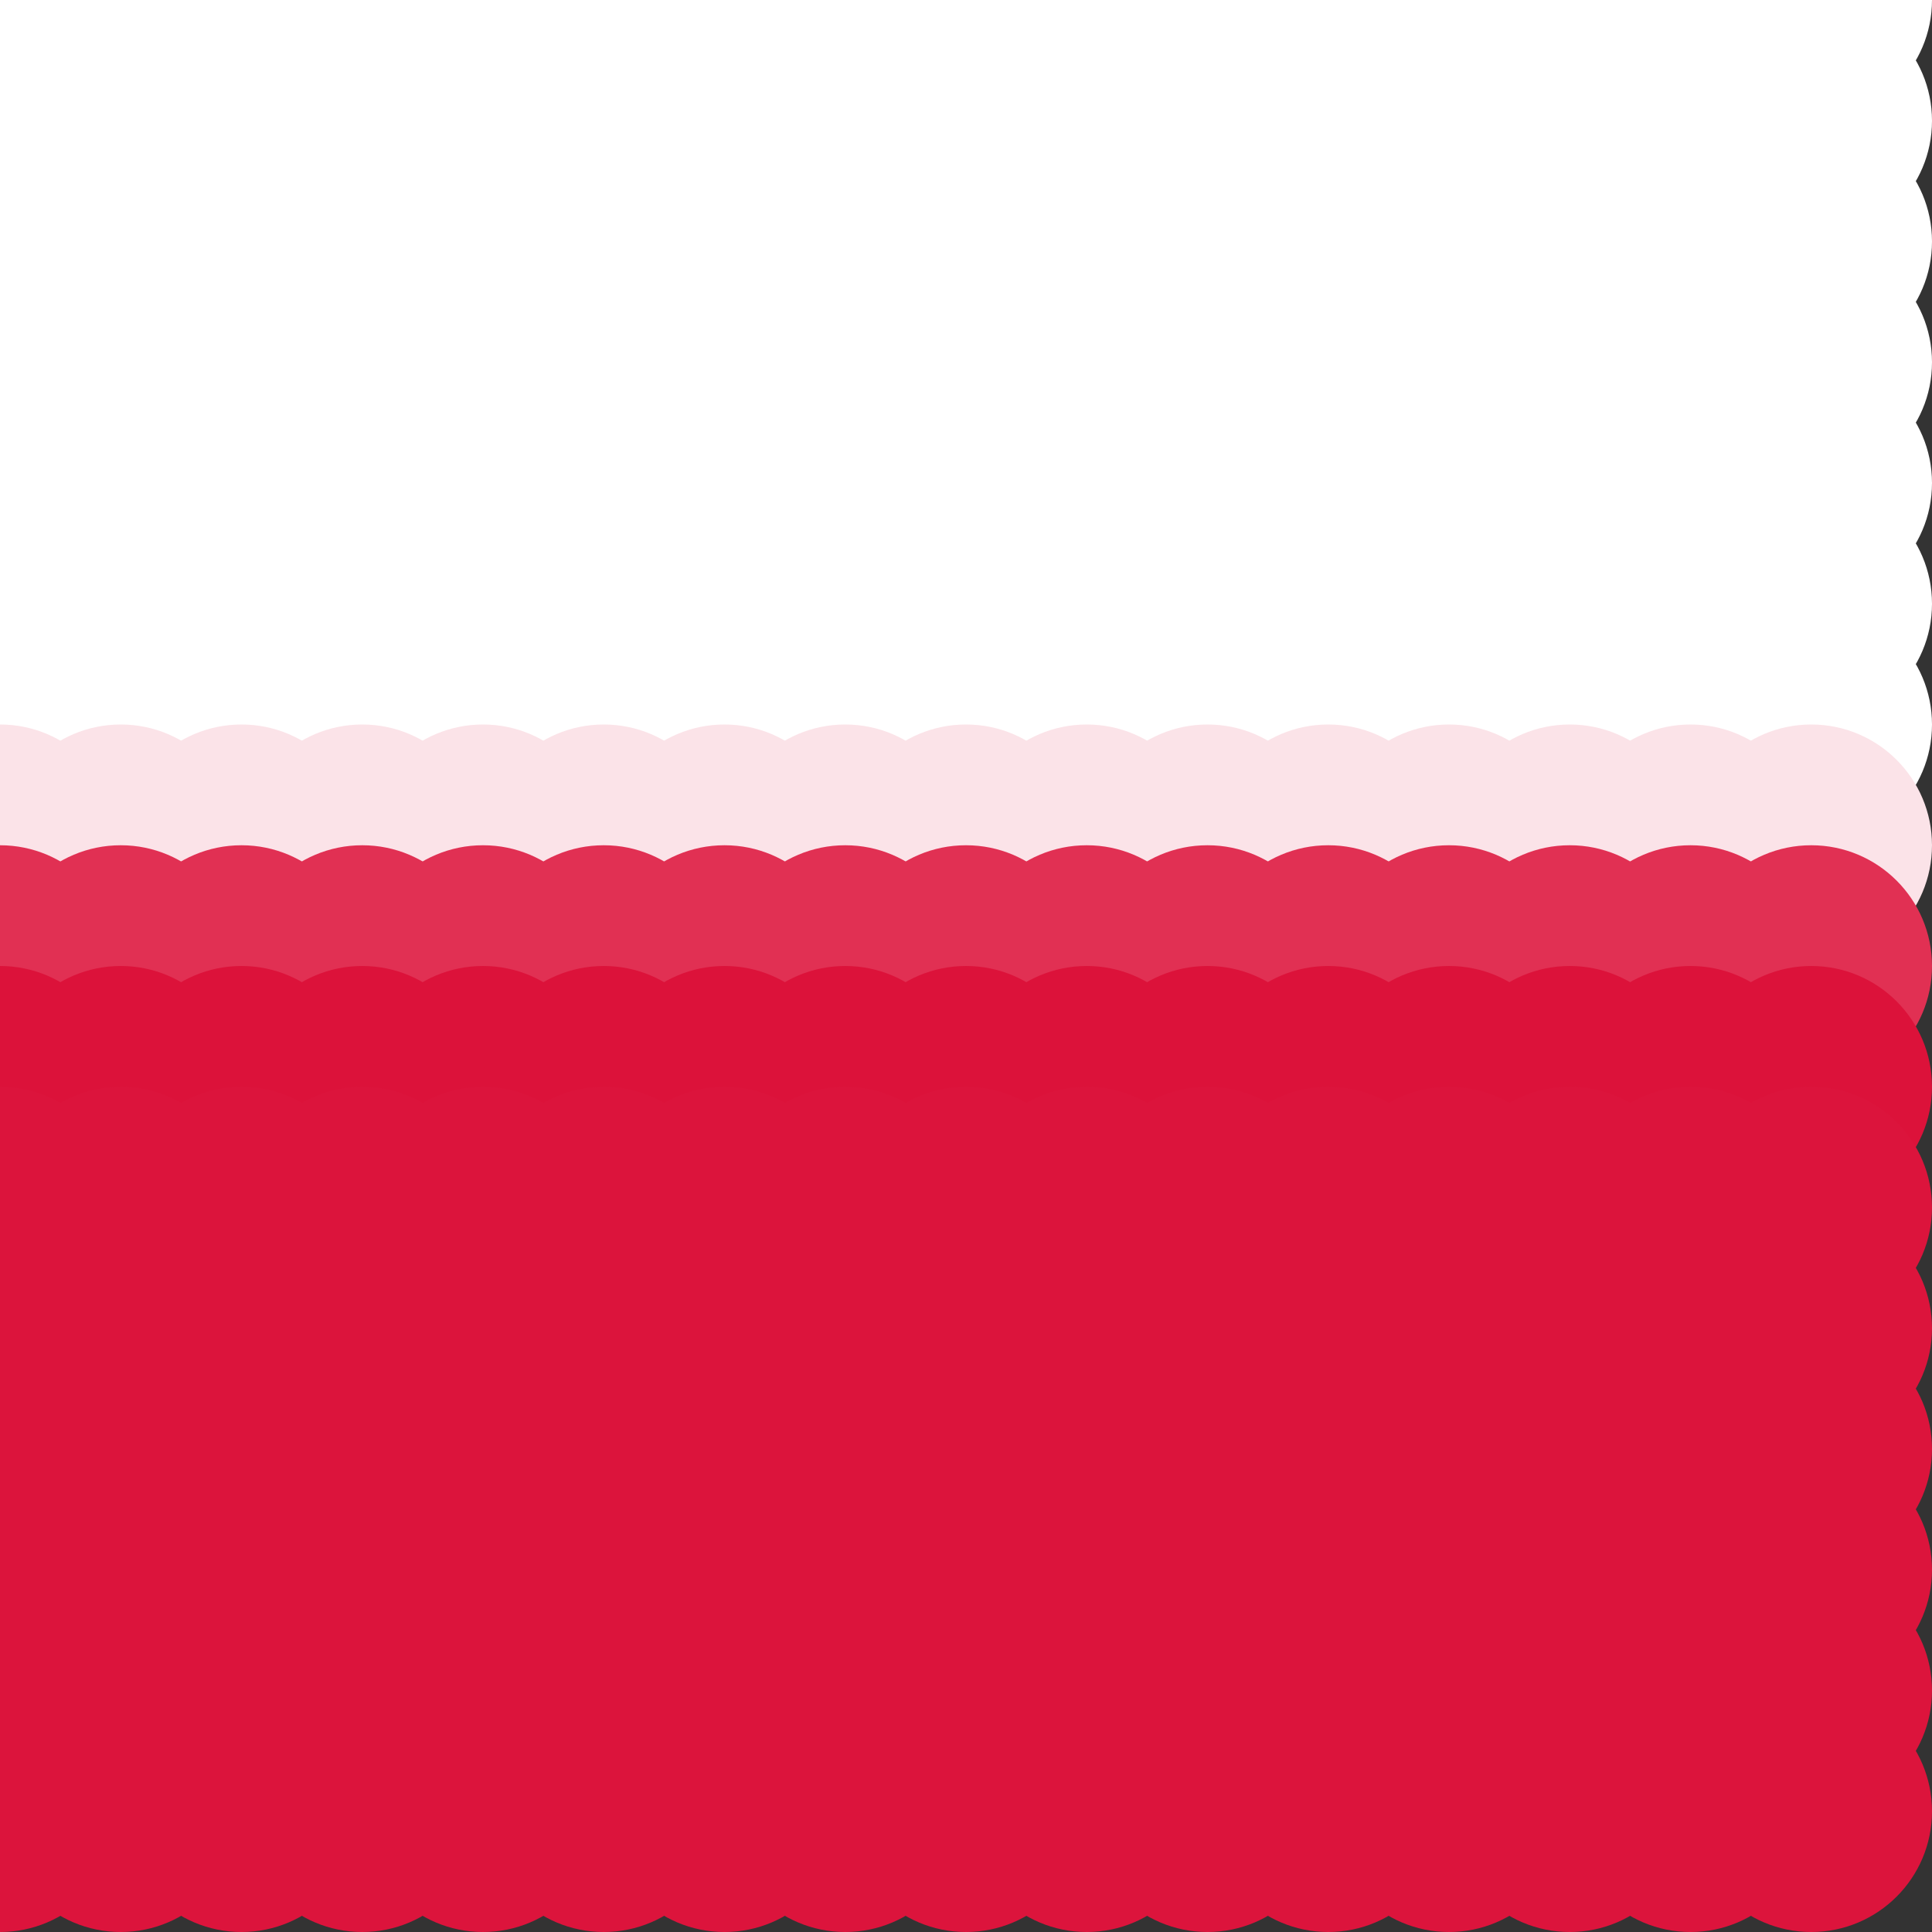 <?xml version="1.0" standalone="no"?>
<!DOCTYPE svg PUBLIC "-//W3C//DTD SVG 20010904//EN"
  "http://www.w3.org/TR/2001/REC-SVG-20010904/DTD/svg10.dtd">
<svg width="16" height="16">
  <rect width="100%" height="100%" fill="#333333" stroke="none"/>
  <circle cx="0" cy="0" r="1" fill="white"/>
  <circle cx="1" cy="0" r="1" fill="white"/>
  <circle cx="2" cy="0" r="1" fill="white"/>
  <circle cx="3" cy="0" r="1" fill="white"/>
  <circle cx="4" cy="0" r="1" fill="white"/>
  <circle cx="5" cy="0" r="1" fill="white"/>
  <circle cx="6" cy="0" r="1" fill="white"/>
  <circle cx="7" cy="0" r="1" fill="white"/>
  <circle cx="8" cy="0" r="1" fill="white"/>
  <circle cx="9" cy="0" r="1" fill="white"/>
  <circle cx="10" cy="0" r="1" fill="white"/>
  <circle cx="11" cy="0" r="1" fill="white"/>
  <circle cx="12" cy="0" r="1" fill="white"/>
  <circle cx="13" cy="0" r="1" fill="white"/>
  <circle cx="14" cy="0" r="1" fill="white"/>
  <circle cx="15" cy="0" r="1" fill="white"/>
  <circle cx="0" cy="1" r="1" fill="white"/>
  <circle cx="1" cy="1" r="1" fill="white"/>
  <circle cx="2" cy="1" r="1" fill="white"/>
  <circle cx="3" cy="1" r="1" fill="white"/>
  <circle cx="4" cy="1" r="1" fill="white"/>
  <circle cx="5" cy="1" r="1" fill="white"/>
  <circle cx="6" cy="1" r="1" fill="white"/>
  <circle cx="7" cy="1" r="1" fill="white"/>
  <circle cx="8" cy="1" r="1" fill="white"/>
  <circle cx="9" cy="1" r="1" fill="white"/>
  <circle cx="10" cy="1" r="1" fill="white"/>
  <circle cx="11" cy="1" r="1" fill="white"/>
  <circle cx="12" cy="1" r="1" fill="white"/>
  <circle cx="13" cy="1" r="1" fill="white"/>
  <circle cx="14" cy="1" r="1" fill="white"/>
  <circle cx="15" cy="1" r="1" fill="white"/>
  <circle cx="0" cy="2" r="1" fill="white"/>
  <circle cx="1" cy="2" r="1" fill="white"/>
  <circle cx="2" cy="2" r="1" fill="white"/>
  <circle cx="3" cy="2" r="1" fill="white"/>
  <circle cx="4" cy="2" r="1" fill="white"/>
  <circle cx="5" cy="2" r="1" fill="white"/>
  <circle cx="6" cy="2" r="1" fill="white"/>
  <circle cx="7" cy="2" r="1" fill="white"/>
  <circle cx="8" cy="2" r="1" fill="white"/>
  <circle cx="9" cy="2" r="1" fill="white"/>
  <circle cx="10" cy="2" r="1" fill="white"/>
  <circle cx="11" cy="2" r="1" fill="white"/>
  <circle cx="12" cy="2" r="1" fill="white"/>
  <circle cx="13" cy="2" r="1" fill="white"/>
  <circle cx="14" cy="2" r="1" fill="white"/>
  <circle cx="15" cy="2" r="1" fill="white"/>
  <circle cx="0" cy="3" r="1" fill="white"/>
  <circle cx="1" cy="3" r="1" fill="white"/>
  <circle cx="2" cy="3" r="1" fill="white"/>
  <circle cx="3" cy="3" r="1" fill="white"/>
  <circle cx="4" cy="3" r="1" fill="white"/>
  <circle cx="5" cy="3" r="1" fill="white"/>
  <circle cx="6" cy="3" r="1" fill="white"/>
  <circle cx="7" cy="3" r="1" fill="white"/>
  <circle cx="8" cy="3" r="1" fill="white"/>
  <circle cx="9" cy="3" r="1" fill="white"/>
  <circle cx="10" cy="3" r="1" fill="white"/>
  <circle cx="11" cy="3" r="1" fill="white"/>
  <circle cx="12" cy="3" r="1" fill="white"/>
  <circle cx="13" cy="3" r="1" fill="white"/>
  <circle cx="14" cy="3" r="1" fill="white"/>
  <circle cx="15" cy="3" r="1" fill="white"/>
  <circle cx="0" cy="4" r="1" fill="white"/>
  <circle cx="1" cy="4" r="1" fill="white"/>
  <circle cx="2" cy="4" r="1" fill="white"/>
  <circle cx="3" cy="4" r="1" fill="white"/>
  <circle cx="4" cy="4" r="1" fill="white"/>
  <circle cx="5" cy="4" r="1" fill="white"/>
  <circle cx="6" cy="4" r="1" fill="white"/>
  <circle cx="7" cy="4" r="1" fill="white"/>
  <circle cx="8" cy="4" r="1" fill="white"/>
  <circle cx="9" cy="4" r="1" fill="white"/>
  <circle cx="10" cy="4" r="1" fill="white"/>
  <circle cx="11" cy="4" r="1" fill="white"/>
  <circle cx="12" cy="4" r="1" fill="white"/>
  <circle cx="13" cy="4" r="1" fill="white"/>
  <circle cx="14" cy="4" r="1" fill="white"/>
  <circle cx="15" cy="4" r="1" fill="white"/>
  <circle cx="0" cy="5" r="1" fill="white"/>
  <circle cx="1" cy="5" r="1" fill="white"/>
  <circle cx="2" cy="5" r="1" fill="white"/>
  <circle cx="3" cy="5" r="1" fill="white"/>
  <circle cx="4" cy="5" r="1" fill="white"/>
  <circle cx="5" cy="5" r="1" fill="white"/>
  <circle cx="6" cy="5" r="1" fill="white"/>
  <circle cx="7" cy="5" r="1" fill="white"/>
  <circle cx="8" cy="5" r="1" fill="white"/>
  <circle cx="9" cy="5" r="1" fill="white"/>
  <circle cx="10" cy="5" r="1" fill="white"/>
  <circle cx="11" cy="5" r="1" fill="white"/>
  <circle cx="12" cy="5" r="1" fill="white"/>
  <circle cx="13" cy="5" r="1" fill="white"/>
  <circle cx="14" cy="5" r="1" fill="white"/>
  <circle cx="15" cy="5" r="1" fill="white"/>
  <circle cx="0" cy="6" r="1" fill="white"/>
  <circle cx="1" cy="6" r="1" fill="white"/>
  <circle cx="2" cy="6" r="1" fill="white"/>
  <circle cx="3" cy="6" r="1" fill="white"/>
  <circle cx="4" cy="6" r="1" fill="white"/>
  <circle cx="5" cy="6" r="1" fill="white"/>
  <circle cx="6" cy="6" r="1" fill="white"/>
  <circle cx="7" cy="6" r="1" fill="white"/>
  <circle cx="8" cy="6" r="1" fill="white"/>
  <circle cx="9" cy="6" r="1" fill="white"/>
  <circle cx="10" cy="6" r="1" fill="white"/>
  <circle cx="11" cy="6" r="1" fill="white"/>
  <circle cx="12" cy="6" r="1" fill="white"/>
  <circle cx="13" cy="6" r="1" fill="white"/>
  <circle cx="14" cy="6" r="1" fill="white"/>
  <circle cx="15" cy="6" r="1" fill="white"/>
  <circle cx="0" cy="7" r="1" fill="srgba(98.344%,88.885%,90.776%,1)"/>
  <circle cx="1" cy="7" r="1" fill="srgba(98.344%,88.885%,90.776%,1)"/>
  <circle cx="2" cy="7" r="1" fill="srgba(98.344%,88.885%,90.776%,1)"/>
  <circle cx="3" cy="7" r="1" fill="srgba(98.344%,88.885%,90.776%,1)"/>
  <circle cx="4" cy="7" r="1" fill="srgba(98.344%,88.885%,90.776%,1)"/>
  <circle cx="5" cy="7" r="1" fill="srgba(98.344%,88.885%,90.776%,1)"/>
  <circle cx="6" cy="7" r="1" fill="srgba(98.344%,88.885%,90.776%,1)"/>
  <circle cx="7" cy="7" r="1" fill="srgba(98.344%,88.885%,90.776%,1)"/>
  <circle cx="8" cy="7" r="1" fill="srgba(98.344%,88.885%,90.776%,1)"/>
  <circle cx="9" cy="7" r="1" fill="srgba(98.344%,88.885%,90.776%,1)"/>
  <circle cx="10" cy="7" r="1" fill="srgba(98.344%,88.885%,90.776%,1)"/>
  <circle cx="11" cy="7" r="1" fill="srgba(98.344%,88.885%,90.776%,1)"/>
  <circle cx="12" cy="7" r="1" fill="srgba(98.344%,88.885%,90.776%,1)"/>
  <circle cx="13" cy="7" r="1" fill="srgba(98.344%,88.885%,90.776%,1)"/>
  <circle cx="14" cy="7" r="1" fill="srgba(98.344%,88.885%,90.776%,1)"/>
  <circle cx="15" cy="7" r="1" fill="srgba(98.344%,88.885%,90.776%,1)"/>
  <circle cx="0" cy="8" r="1" fill="srgba(87.93%,18.958%,32.754%,1)"/>
  <circle cx="1" cy="8" r="1" fill="srgba(87.93%,18.958%,32.754%,1)"/>
  <circle cx="2" cy="8" r="1" fill="srgba(87.93%,18.958%,32.754%,1)"/>
  <circle cx="3" cy="8" r="1" fill="srgba(87.93%,18.958%,32.754%,1)"/>
  <circle cx="4" cy="8" r="1" fill="srgba(87.93%,18.958%,32.754%,1)"/>
  <circle cx="5" cy="8" r="1" fill="srgba(87.93%,18.958%,32.754%,1)"/>
  <circle cx="6" cy="8" r="1" fill="srgba(87.93%,18.958%,32.754%,1)"/>
  <circle cx="7" cy="8" r="1" fill="srgba(87.93%,18.958%,32.754%,1)"/>
  <circle cx="8" cy="8" r="1" fill="srgba(87.93%,18.958%,32.754%,1)"/>
  <circle cx="9" cy="8" r="1" fill="srgba(87.93%,18.958%,32.754%,1)"/>
  <circle cx="10" cy="8" r="1" fill="srgba(87.93%,18.958%,32.754%,1)"/>
  <circle cx="11" cy="8" r="1" fill="srgba(87.93%,18.958%,32.754%,1)"/>
  <circle cx="12" cy="8" r="1" fill="srgba(87.93%,18.958%,32.754%,1)"/>
  <circle cx="13" cy="8" r="1" fill="srgba(87.93%,18.958%,32.754%,1)"/>
  <circle cx="14" cy="8" r="1" fill="srgba(87.93%,18.958%,32.754%,1)"/>
  <circle cx="15" cy="8" r="1" fill="srgba(87.93%,18.958%,32.754%,1)"/>
  <circle cx="0" cy="9" r="1" fill="srgba(86.168%,7.123%,22.933%,1)"/>
  <circle cx="1" cy="9" r="1" fill="srgba(86.168%,7.123%,22.933%,1)"/>
  <circle cx="2" cy="9" r="1" fill="srgba(86.168%,7.123%,22.933%,1)"/>
  <circle cx="3" cy="9" r="1" fill="srgba(86.168%,7.123%,22.933%,1)"/>
  <circle cx="4" cy="9" r="1" fill="srgba(86.168%,7.123%,22.933%,1)"/>
  <circle cx="5" cy="9" r="1" fill="srgba(86.168%,7.123%,22.933%,1)"/>
  <circle cx="6" cy="9" r="1" fill="srgba(86.168%,7.123%,22.933%,1)"/>
  <circle cx="7" cy="9" r="1" fill="srgba(86.168%,7.123%,22.933%,1)"/>
  <circle cx="8" cy="9" r="1" fill="srgba(86.168%,7.123%,22.933%,1)"/>
  <circle cx="9" cy="9" r="1" fill="srgba(86.168%,7.123%,22.933%,1)"/>
  <circle cx="10" cy="9" r="1" fill="srgba(86.168%,7.123%,22.933%,1)"/>
  <circle cx="11" cy="9" r="1" fill="srgba(86.168%,7.123%,22.933%,1)"/>
  <circle cx="12" cy="9" r="1" fill="srgba(86.168%,7.123%,22.933%,1)"/>
  <circle cx="13" cy="9" r="1" fill="srgba(86.168%,7.123%,22.933%,1)"/>
  <circle cx="14" cy="9" r="1" fill="srgba(86.168%,7.123%,22.933%,1)"/>
  <circle cx="15" cy="9" r="1" fill="srgba(86.168%,7.123%,22.933%,1)"/>
  <circle cx="0" cy="10" r="1" fill="crimson"/>
  <circle cx="1" cy="10" r="1" fill="crimson"/>
  <circle cx="2" cy="10" r="1" fill="crimson"/>
  <circle cx="3" cy="10" r="1" fill="crimson"/>
  <circle cx="4" cy="10" r="1" fill="crimson"/>
  <circle cx="5" cy="10" r="1" fill="crimson"/>
  <circle cx="6" cy="10" r="1" fill="crimson"/>
  <circle cx="7" cy="10" r="1" fill="crimson"/>
  <circle cx="8" cy="10" r="1" fill="crimson"/>
  <circle cx="9" cy="10" r="1" fill="crimson"/>
  <circle cx="10" cy="10" r="1" fill="crimson"/>
  <circle cx="11" cy="10" r="1" fill="crimson"/>
  <circle cx="12" cy="10" r="1" fill="crimson"/>
  <circle cx="13" cy="10" r="1" fill="crimson"/>
  <circle cx="14" cy="10" r="1" fill="crimson"/>
  <circle cx="15" cy="10" r="1" fill="crimson"/>
  <circle cx="0" cy="11" r="1" fill="crimson"/>
  <circle cx="1" cy="11" r="1" fill="crimson"/>
  <circle cx="2" cy="11" r="1" fill="crimson"/>
  <circle cx="3" cy="11" r="1" fill="crimson"/>
  <circle cx="4" cy="11" r="1" fill="crimson"/>
  <circle cx="5" cy="11" r="1" fill="crimson"/>
  <circle cx="6" cy="11" r="1" fill="crimson"/>
  <circle cx="7" cy="11" r="1" fill="crimson"/>
  <circle cx="8" cy="11" r="1" fill="crimson"/>
  <circle cx="9" cy="11" r="1" fill="crimson"/>
  <circle cx="10" cy="11" r="1" fill="crimson"/>
  <circle cx="11" cy="11" r="1" fill="crimson"/>
  <circle cx="12" cy="11" r="1" fill="crimson"/>
  <circle cx="13" cy="11" r="1" fill="crimson"/>
  <circle cx="14" cy="11" r="1" fill="crimson"/>
  <circle cx="15" cy="11" r="1" fill="crimson"/>
  <circle cx="0" cy="12" r="1" fill="crimson"/>
  <circle cx="1" cy="12" r="1" fill="crimson"/>
  <circle cx="2" cy="12" r="1" fill="crimson"/>
  <circle cx="3" cy="12" r="1" fill="crimson"/>
  <circle cx="4" cy="12" r="1" fill="crimson"/>
  <circle cx="5" cy="12" r="1" fill="crimson"/>
  <circle cx="6" cy="12" r="1" fill="crimson"/>
  <circle cx="7" cy="12" r="1" fill="crimson"/>
  <circle cx="8" cy="12" r="1" fill="crimson"/>
  <circle cx="9" cy="12" r="1" fill="crimson"/>
  <circle cx="10" cy="12" r="1" fill="crimson"/>
  <circle cx="11" cy="12" r="1" fill="crimson"/>
  <circle cx="12" cy="12" r="1" fill="crimson"/>
  <circle cx="13" cy="12" r="1" fill="crimson"/>
  <circle cx="14" cy="12" r="1" fill="crimson"/>
  <circle cx="15" cy="12" r="1" fill="crimson"/>
  <circle cx="0" cy="13" r="1" fill="crimson"/>
  <circle cx="1" cy="13" r="1" fill="crimson"/>
  <circle cx="2" cy="13" r="1" fill="crimson"/>
  <circle cx="3" cy="13" r="1" fill="crimson"/>
  <circle cx="4" cy="13" r="1" fill="crimson"/>
  <circle cx="5" cy="13" r="1" fill="crimson"/>
  <circle cx="6" cy="13" r="1" fill="crimson"/>
  <circle cx="7" cy="13" r="1" fill="crimson"/>
  <circle cx="8" cy="13" r="1" fill="crimson"/>
  <circle cx="9" cy="13" r="1" fill="crimson"/>
  <circle cx="10" cy="13" r="1" fill="crimson"/>
  <circle cx="11" cy="13" r="1" fill="crimson"/>
  <circle cx="12" cy="13" r="1" fill="crimson"/>
  <circle cx="13" cy="13" r="1" fill="crimson"/>
  <circle cx="14" cy="13" r="1" fill="crimson"/>
  <circle cx="15" cy="13" r="1" fill="crimson"/>
  <circle cx="0" cy="14" r="1" fill="crimson"/>
  <circle cx="1" cy="14" r="1" fill="crimson"/>
  <circle cx="2" cy="14" r="1" fill="crimson"/>
  <circle cx="3" cy="14" r="1" fill="crimson"/>
  <circle cx="4" cy="14" r="1" fill="crimson"/>
  <circle cx="5" cy="14" r="1" fill="crimson"/>
  <circle cx="6" cy="14" r="1" fill="crimson"/>
  <circle cx="7" cy="14" r="1" fill="crimson"/>
  <circle cx="8" cy="14" r="1" fill="crimson"/>
  <circle cx="9" cy="14" r="1" fill="crimson"/>
  <circle cx="10" cy="14" r="1" fill="crimson"/>
  <circle cx="11" cy="14" r="1" fill="crimson"/>
  <circle cx="12" cy="14" r="1" fill="crimson"/>
  <circle cx="13" cy="14" r="1" fill="crimson"/>
  <circle cx="14" cy="14" r="1" fill="crimson"/>
  <circle cx="15" cy="14" r="1" fill="crimson"/>
  <circle cx="0" cy="15" r="1" fill="crimson"/>
  <circle cx="1" cy="15" r="1" fill="crimson"/>
  <circle cx="2" cy="15" r="1" fill="crimson"/>
  <circle cx="3" cy="15" r="1" fill="crimson"/>
  <circle cx="4" cy="15" r="1" fill="crimson"/>
  <circle cx="5" cy="15" r="1" fill="crimson"/>
  <circle cx="6" cy="15" r="1" fill="crimson"/>
  <circle cx="7" cy="15" r="1" fill="crimson"/>
  <circle cx="8" cy="15" r="1" fill="crimson"/>
  <circle cx="9" cy="15" r="1" fill="crimson"/>
  <circle cx="10" cy="15" r="1" fill="crimson"/>
  <circle cx="11" cy="15" r="1" fill="crimson"/>
  <circle cx="12" cy="15" r="1" fill="crimson"/>
  <circle cx="13" cy="15" r="1" fill="crimson"/>
  <circle cx="14" cy="15" r="1" fill="crimson"/>
  <circle cx="15" cy="15" r="1" fill="crimson"/>
</svg>

